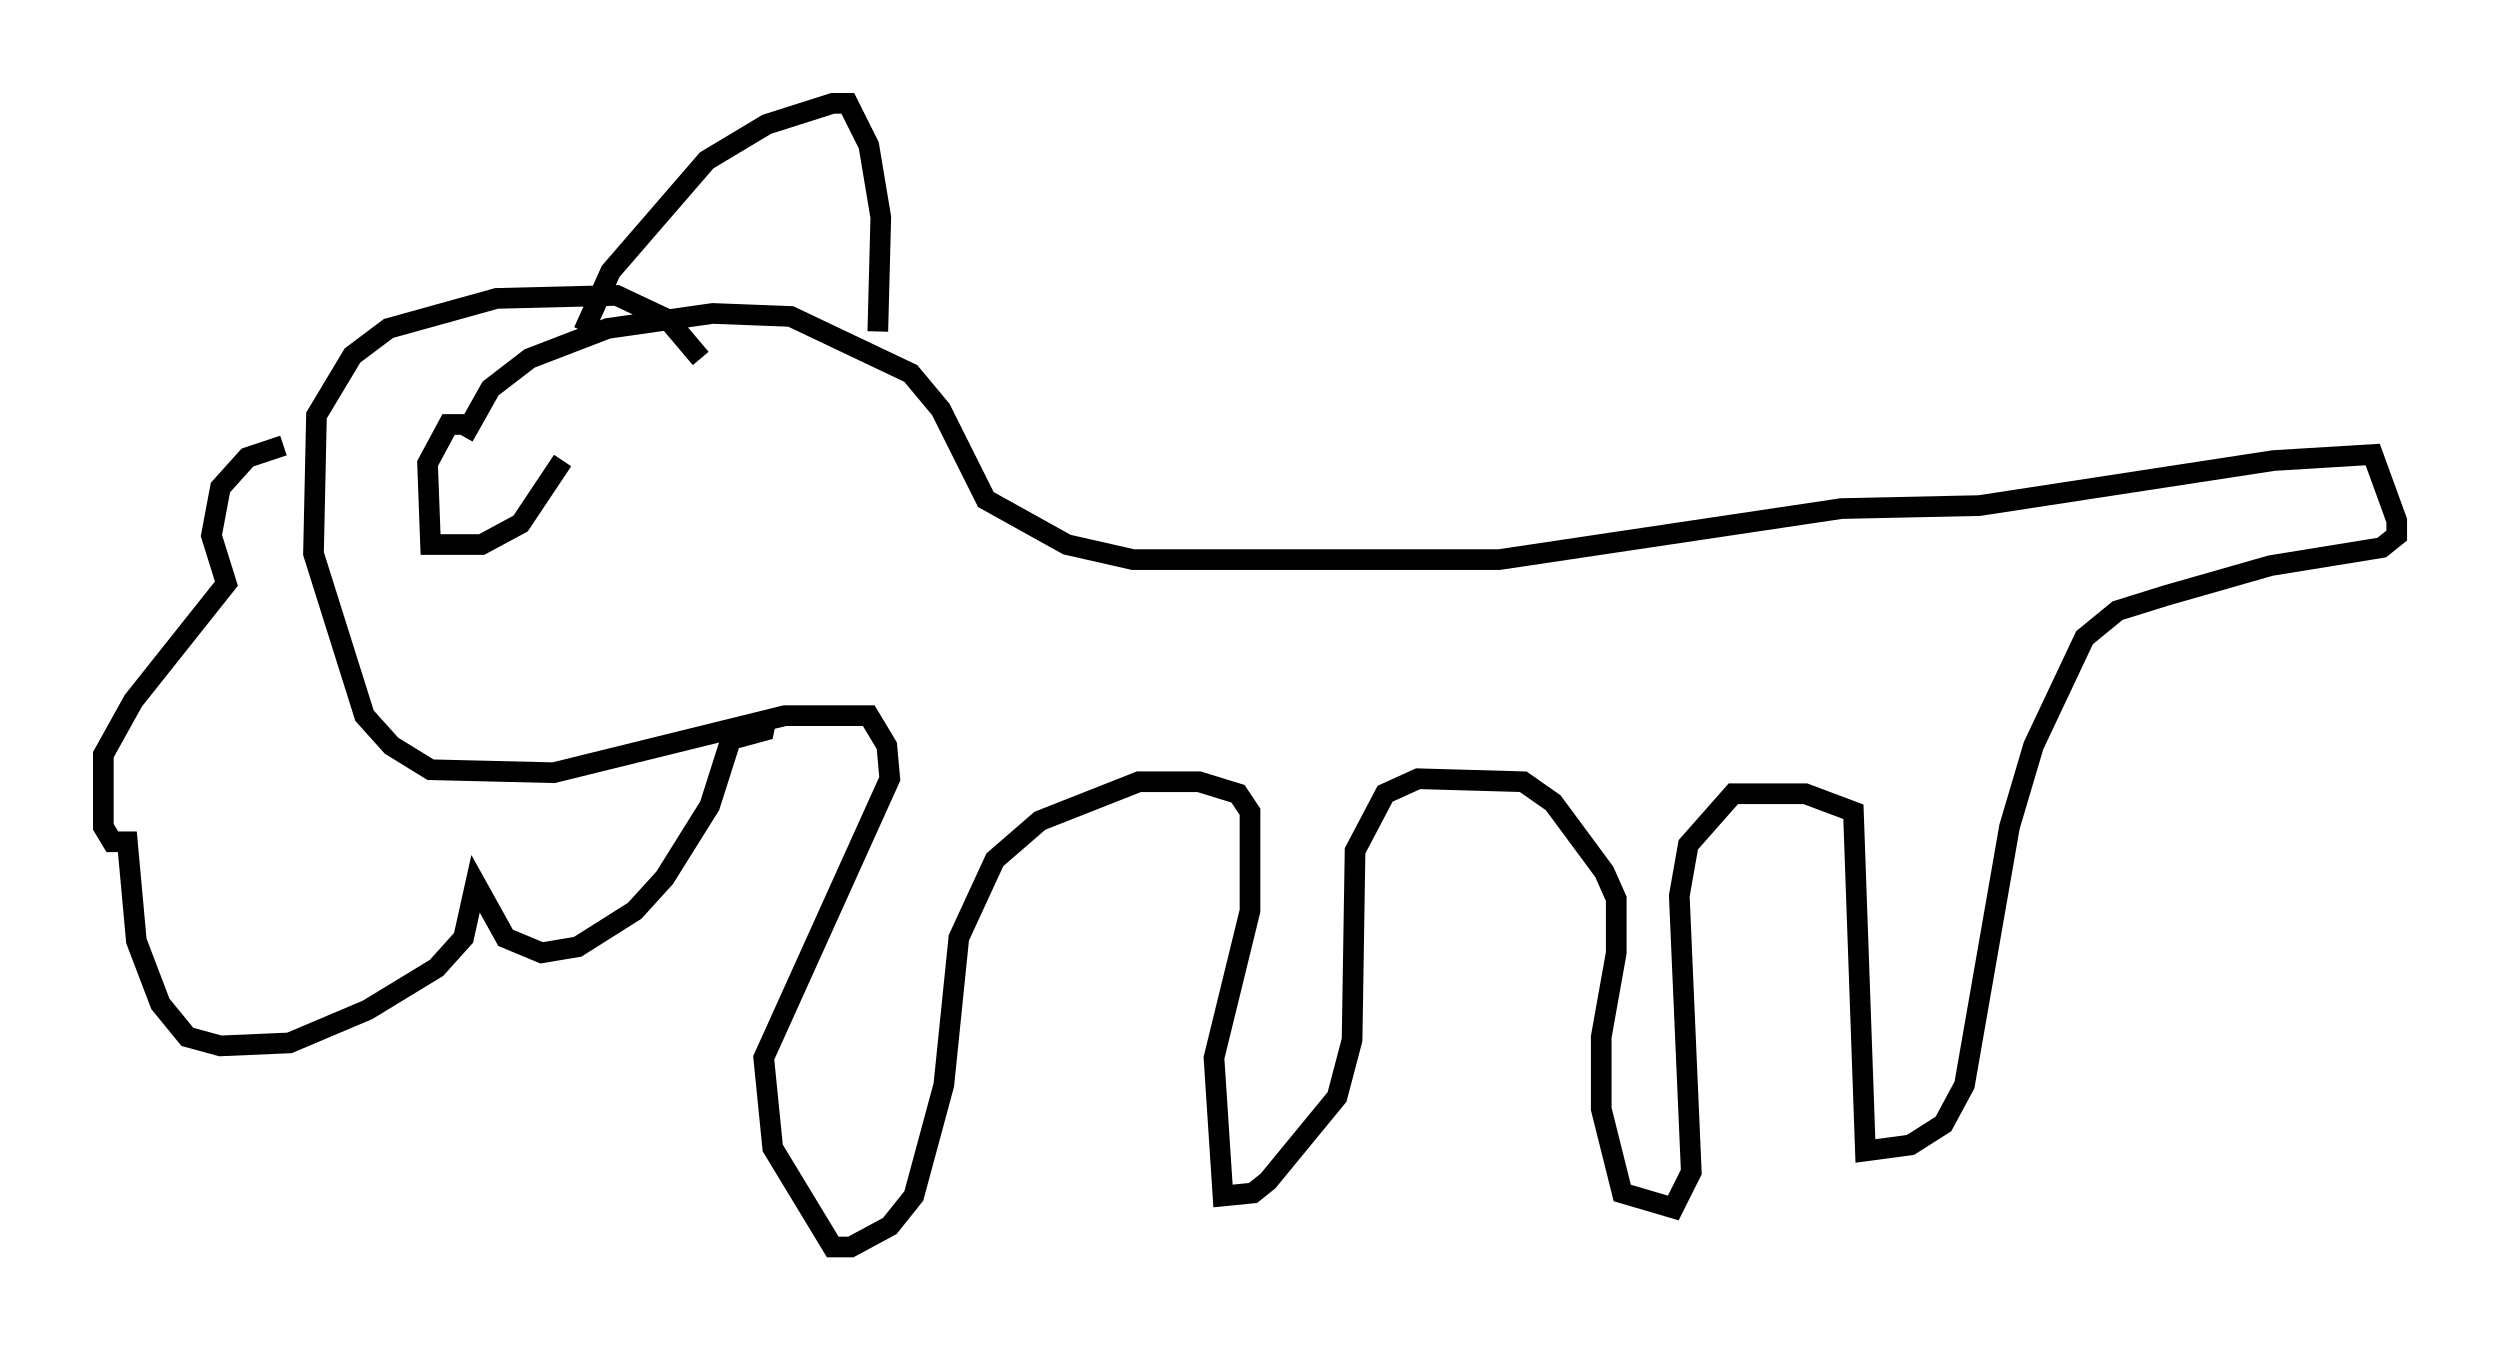 <?xml version="1.0" encoding="utf-8" ?>
<svg baseProfile="full" height="65.341" version="1.1" width="120.972" xmlns="http://www.w3.org/2000/svg" xmlns:ev="http://www.w3.org/2001/xml-events" xmlns:xlink="http://www.w3.org/1999/xlink"><defs /><rect fill="white" height="65.341" width="120.972" x="0" y="0" /><path d="M22.43, 25.045 m0.0, -3.922 l1.307, -2.324 1.888, -1.453 l3.777, -1.453 5.084, -0.726 l3.777, 0.145 5.81, 2.76 l1.453, 1.743 2.179, 4.358 l3.922, 2.179 3.196, 0.726 l17.721, 0.0 16.559, -2.469 l6.682, -0.145 14.235, -2.179 l4.793, -0.291 1.162, 3.196 l0.0, 0.726 -0.726, 0.581 l-5.374, 0.872 -5.084, 1.453 l-2.324, 0.726 -1.598, 1.307 l-2.469, 5.229 -1.162, 3.922 l-2.179, 12.492 -1.017, 1.888 l-1.598, 1.017 -2.179, 0.291 l-0.581, -16.413 -2.324, -0.872 l-3.486, 0.0 -2.179, 2.469 l-0.436, 2.469 0.581, 13.363 l-0.872, 1.743 -2.469, -0.726 l-1.017, -4.067 0.0, -3.486 l0.726, -4.067 0.0, -2.615 l-0.581, -1.307 -2.469, -3.341 l-1.453, -1.017 -5.084, -0.145 l-1.598, 0.726 -1.453, 2.76 l-0.145, 9.151 -0.726, 2.76 l-3.341, 4.067 -0.726, 0.581 l-1.453, 0.145 -0.436, -6.682 l1.743, -7.117 0.0, -4.793 l-0.581, -0.872 -1.888, -0.581 l-2.905, 0.0 -4.793, 1.888 l-2.179, 1.888 -1.743, 3.777 l-0.726, 7.117 -1.453, 5.374 l-1.162, 1.453 -1.888, 1.017 l-0.872, 0.0 -2.905, -4.793 l-0.436, -4.358 6.101, -13.508 l-0.145, -1.598 -0.872, -1.453 l-4.067, 0.0 -11.184, 2.76 l-5.955, -0.145 -1.888, -1.162 l-1.307, -1.453 -2.469, -7.844 l0.145, -6.682 1.743, -2.905 l1.743, -1.307 5.229, -1.453 l5.81, -0.145 2.469, 1.162 l1.598, 1.888 m-5.665, -1.307 l1.307, -2.905 4.648, -5.374 l2.905, -1.743 3.196, -1.017 l0.726, 0.0 1.017, 2.034 l0.581, 3.486 -0.145, 5.52 m-28.76, 5.52 l-1.743, 0.581 -1.307, 1.453 l-0.436, 2.324 0.726, 2.324 l-4.503, 5.665 -1.453, 2.615 l0.0, 3.486 0.436, 0.726 l0.726, 0.0 0.436, 4.793 l1.162, 3.05 1.307, 1.598 l1.598, 0.436 3.341, -0.145 l3.777, -1.598 3.341, -2.034 l1.307, -1.453 0.581, -2.615 l1.453, 2.615 1.743, 0.726 l1.743, -0.291 2.76, -1.743 l1.453, -1.598 2.179, -3.486 l1.017, -3.196 1.598, -0.436 l0.145, -0.726 m-14.38, -14.089 l-1.017, 0.0 -1.017, 1.888 l0.145, 3.922 2.469, 0.0 l1.888, -1.017 2.034, -3.05 " fill="none" stroke="black" stroke-width="1" /></svg>